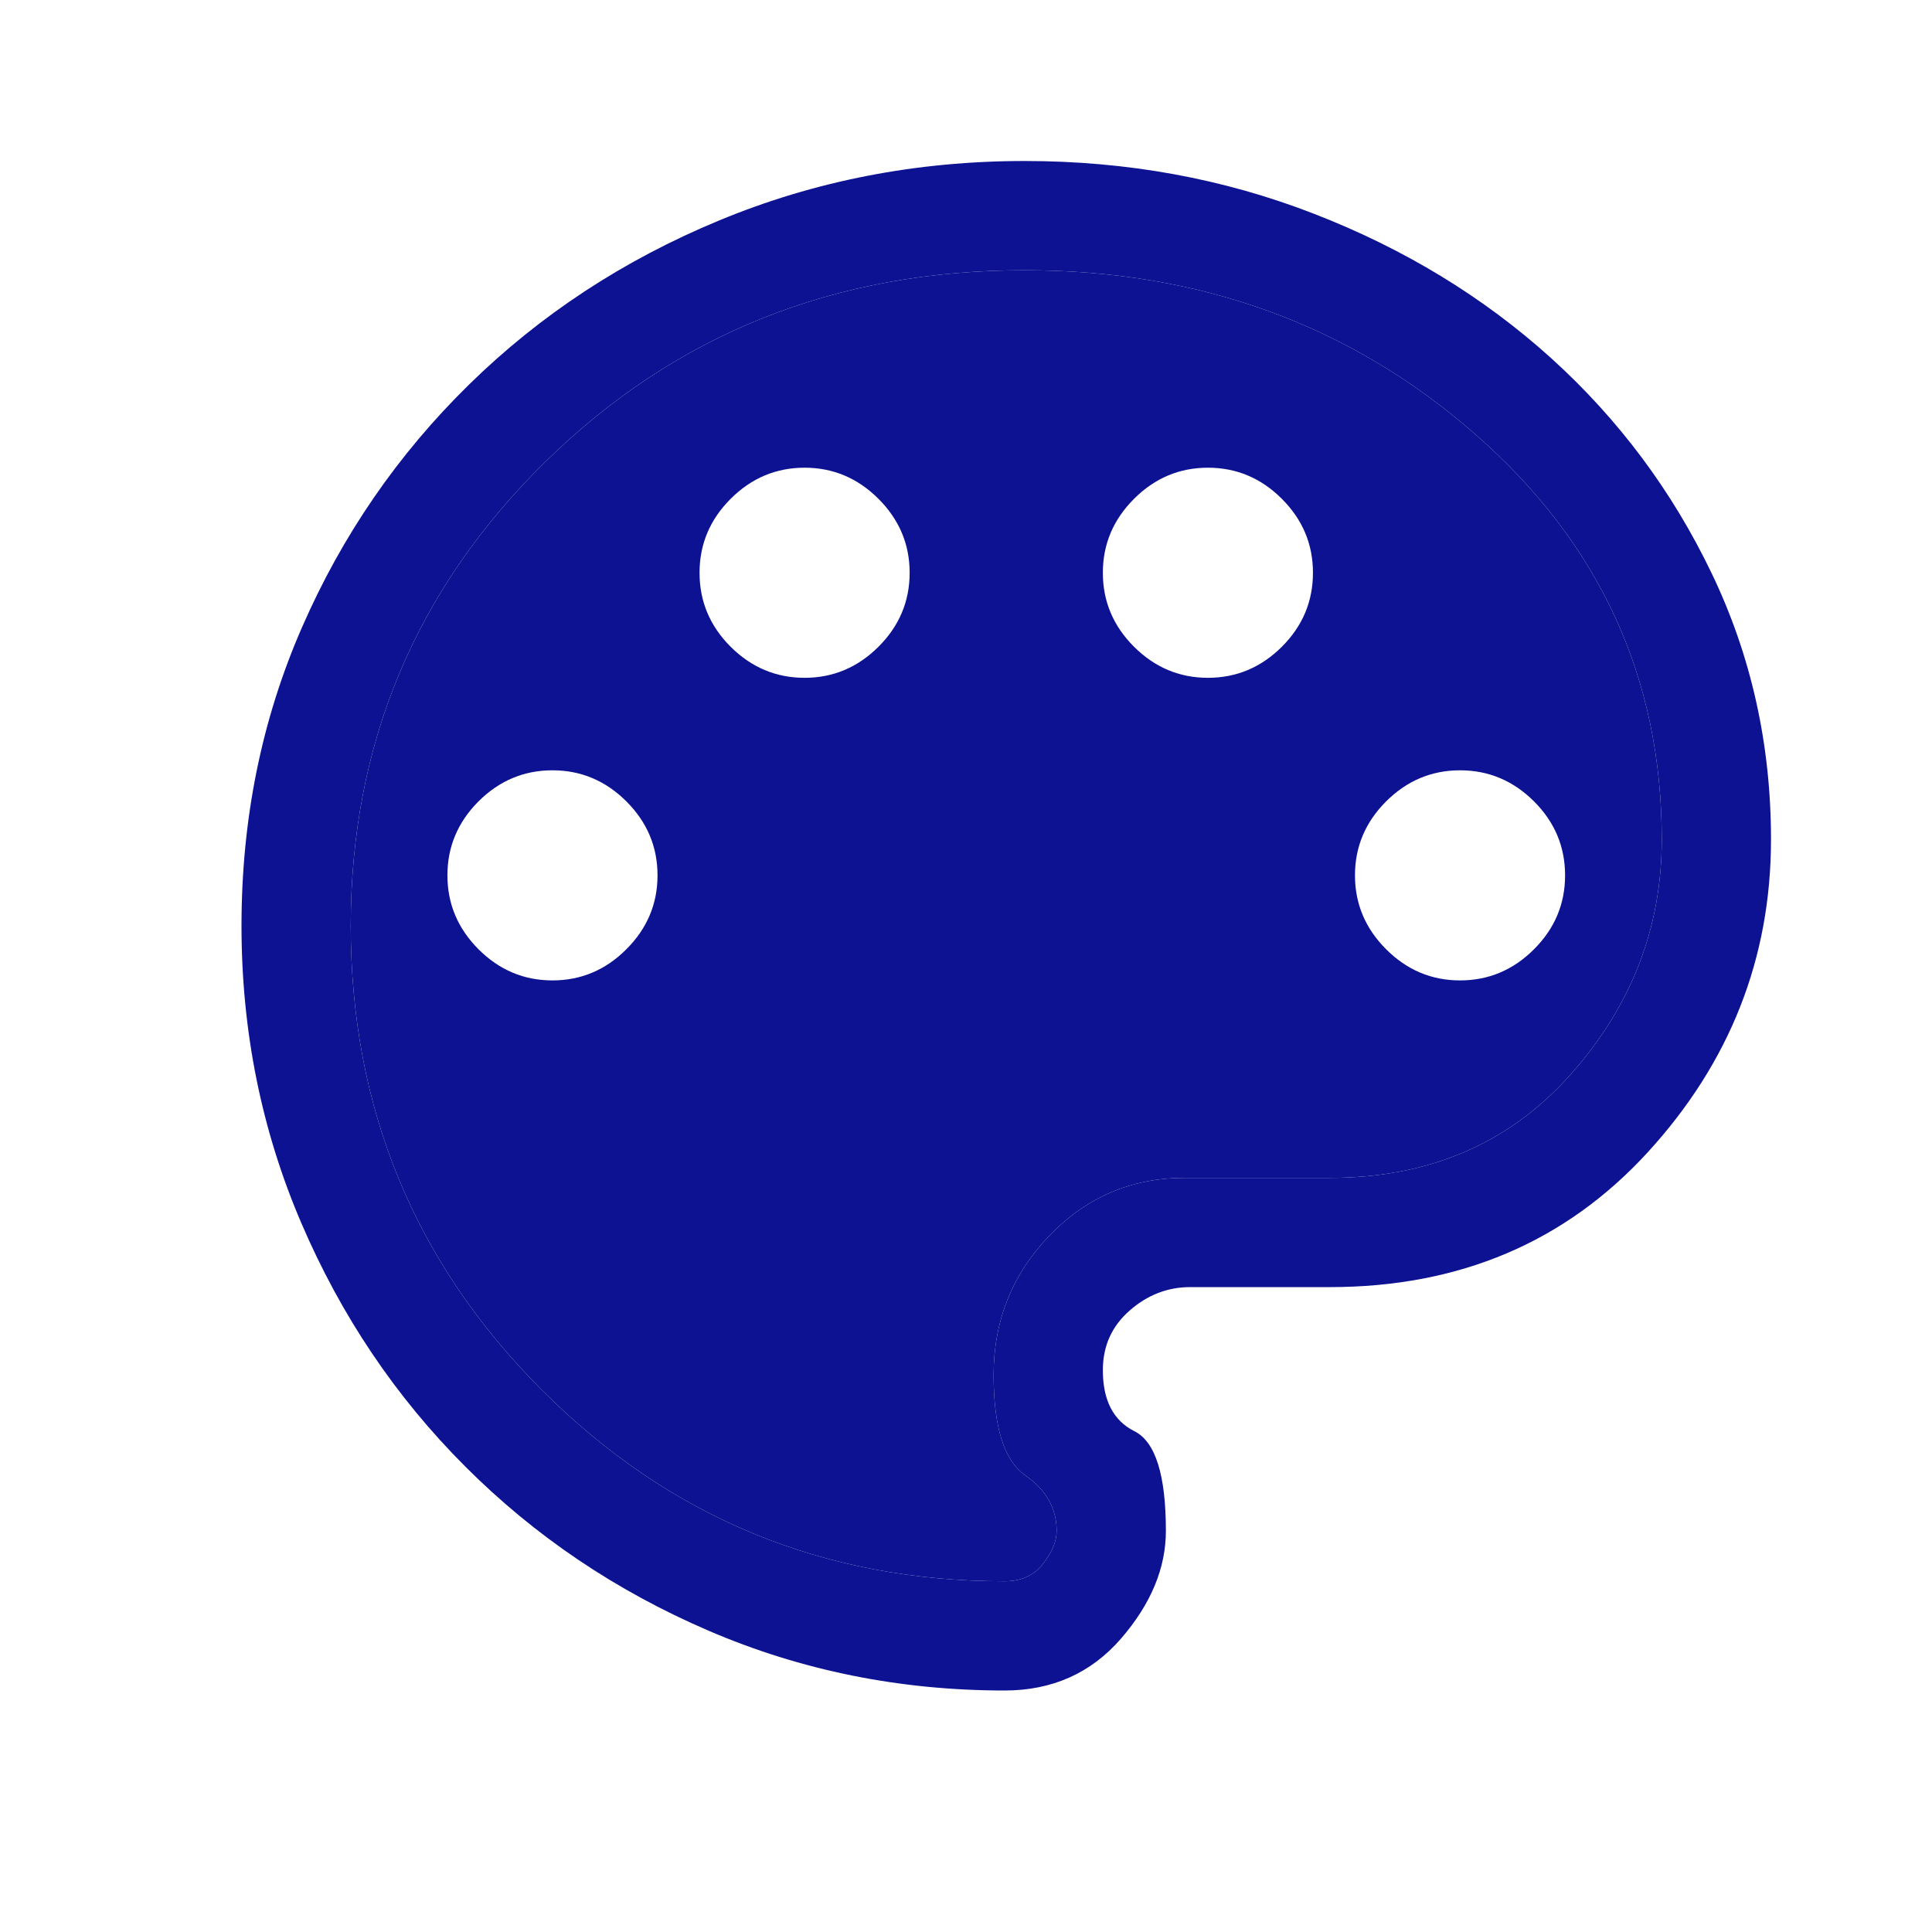 <svg width="24" height="24" viewBox="0 0 24 24" fill="none" xmlns="http://www.w3.org/2000/svg">
<mask id="mask0_78_130" style="mask-type:alpha" maskUnits="userSpaceOnUse" x="0" y="0" width="24" height="24">
<rect width="24" height="24" fill="#D9D9D9"/>
</mask>
<g mask="url(#mask0_78_130)">
<path fill-rule="evenodd" clip-rule="evenodd" d="M12.48 21C11.179 21 9.953 20.752 8.802 20.257C7.651 19.762 6.644 19.083 5.781 18.219C4.917 17.356 4.238 16.347 3.743 15.193C3.248 14.039 3 12.808 3 11.5C3 10.175 3.25 8.94 3.751 7.794C4.251 6.648 4.944 5.642 5.828 4.776C6.712 3.909 7.747 3.23 8.935 2.738C10.122 2.246 11.386 2 12.729 2C13.999 2 15.197 2.218 16.321 2.655C17.446 3.091 18.429 3.69 19.27 4.45C20.11 5.211 20.775 6.103 21.265 7.126C21.755 8.148 22 9.249 22 10.428C22 11.904 21.489 13.2 20.467 14.316C19.445 15.431 18.129 15.989 16.519 15.989H14.785C14.505 15.989 14.254 16.086 14.033 16.28C13.811 16.474 13.7 16.721 13.7 17.021C13.7 17.396 13.831 17.648 14.092 17.779C14.353 17.909 14.483 18.322 14.483 19.017C14.483 19.48 14.297 19.926 13.925 20.356C13.552 20.785 13.07 21 12.48 21ZM12.48 19.643C12.685 19.643 12.844 19.571 12.957 19.426C13.07 19.281 13.126 19.145 13.126 19.017C13.126 18.738 12.996 18.508 12.735 18.326C12.474 18.144 12.343 17.729 12.343 17.081C12.343 16.407 12.574 15.83 13.035 15.351C13.496 14.871 14.057 14.632 14.718 14.632H16.519C17.748 14.632 18.742 14.207 19.503 13.356C20.263 12.505 20.643 11.529 20.643 10.428C20.643 8.42 19.868 6.74 18.318 5.387C16.768 4.034 14.905 3.357 12.729 3.357C10.377 3.357 8.394 4.149 6.779 5.732C5.165 7.315 4.357 9.238 4.357 11.5C4.357 13.762 5.149 15.684 6.732 17.268C8.315 18.851 10.231 19.643 12.48 19.643Z" fill="#0D1292"/>
<path fill-rule="evenodd" clip-rule="evenodd" d="M12.48 19.643C12.685 19.643 12.844 19.571 12.957 19.426C13.07 19.281 13.126 19.145 13.126 19.017C13.126 18.738 12.996 18.508 12.735 18.326C12.474 18.144 12.343 17.729 12.343 17.081C12.343 16.407 12.574 15.83 13.035 15.351C13.496 14.871 14.057 14.632 14.718 14.632H16.519C17.748 14.632 18.742 14.207 19.503 13.356C20.263 12.505 20.643 11.529 20.643 10.428C20.643 8.42 19.868 6.74 18.318 5.387C16.768 4.034 14.905 3.357 12.729 3.357C10.377 3.357 8.394 4.149 6.779 5.732C5.165 7.315 4.357 9.238 4.357 11.5C4.357 13.762 5.149 15.684 6.732 17.268C8.315 18.851 10.231 19.643 12.48 19.643ZM7.781 11.792C7.523 12.05 7.217 12.179 6.863 12.179C6.508 12.179 6.202 12.05 5.944 11.792C5.687 11.534 5.558 11.228 5.558 10.874C5.558 10.519 5.687 10.213 5.944 9.955C6.202 9.698 6.508 9.569 6.863 9.569C7.217 9.569 7.523 9.698 7.781 9.955C8.039 10.213 8.168 10.519 8.168 10.874C8.168 11.228 8.039 11.534 7.781 11.792ZM10.913 8.034C10.655 8.291 10.349 8.42 9.995 8.42C9.64 8.42 9.334 8.291 9.076 8.034C8.818 7.776 8.69 7.47 8.69 7.115C8.69 6.761 8.818 6.455 9.076 6.197C9.334 5.939 9.64 5.81 9.995 5.81C10.349 5.81 10.655 5.939 10.913 6.197C11.171 6.455 11.3 6.761 11.3 7.115C11.3 7.47 11.171 7.776 10.913 8.034ZM15.924 8.034C15.666 8.291 15.36 8.42 15.005 8.42C14.651 8.42 14.345 8.291 14.087 8.034C13.829 7.776 13.7 7.47 13.7 7.115C13.7 6.761 13.829 6.455 14.087 6.197C14.345 5.939 14.651 5.81 15.005 5.81C15.36 5.81 15.666 5.939 15.924 6.197C16.182 6.455 16.31 6.761 16.31 7.115C16.31 7.47 16.182 7.776 15.924 8.034ZM19.056 11.792C18.798 12.05 18.492 12.179 18.137 12.179C17.783 12.179 17.477 12.05 17.219 11.792C16.961 11.534 16.832 11.228 16.832 10.874C16.832 10.519 16.961 10.213 17.219 9.955C17.477 9.698 17.783 9.569 18.137 9.569C18.492 9.569 18.798 9.698 19.056 9.955C19.314 10.213 19.442 10.519 19.442 10.874C19.442 11.228 19.314 11.534 19.056 11.792Z" fill="#0D1292"/>
</g>
</svg>
